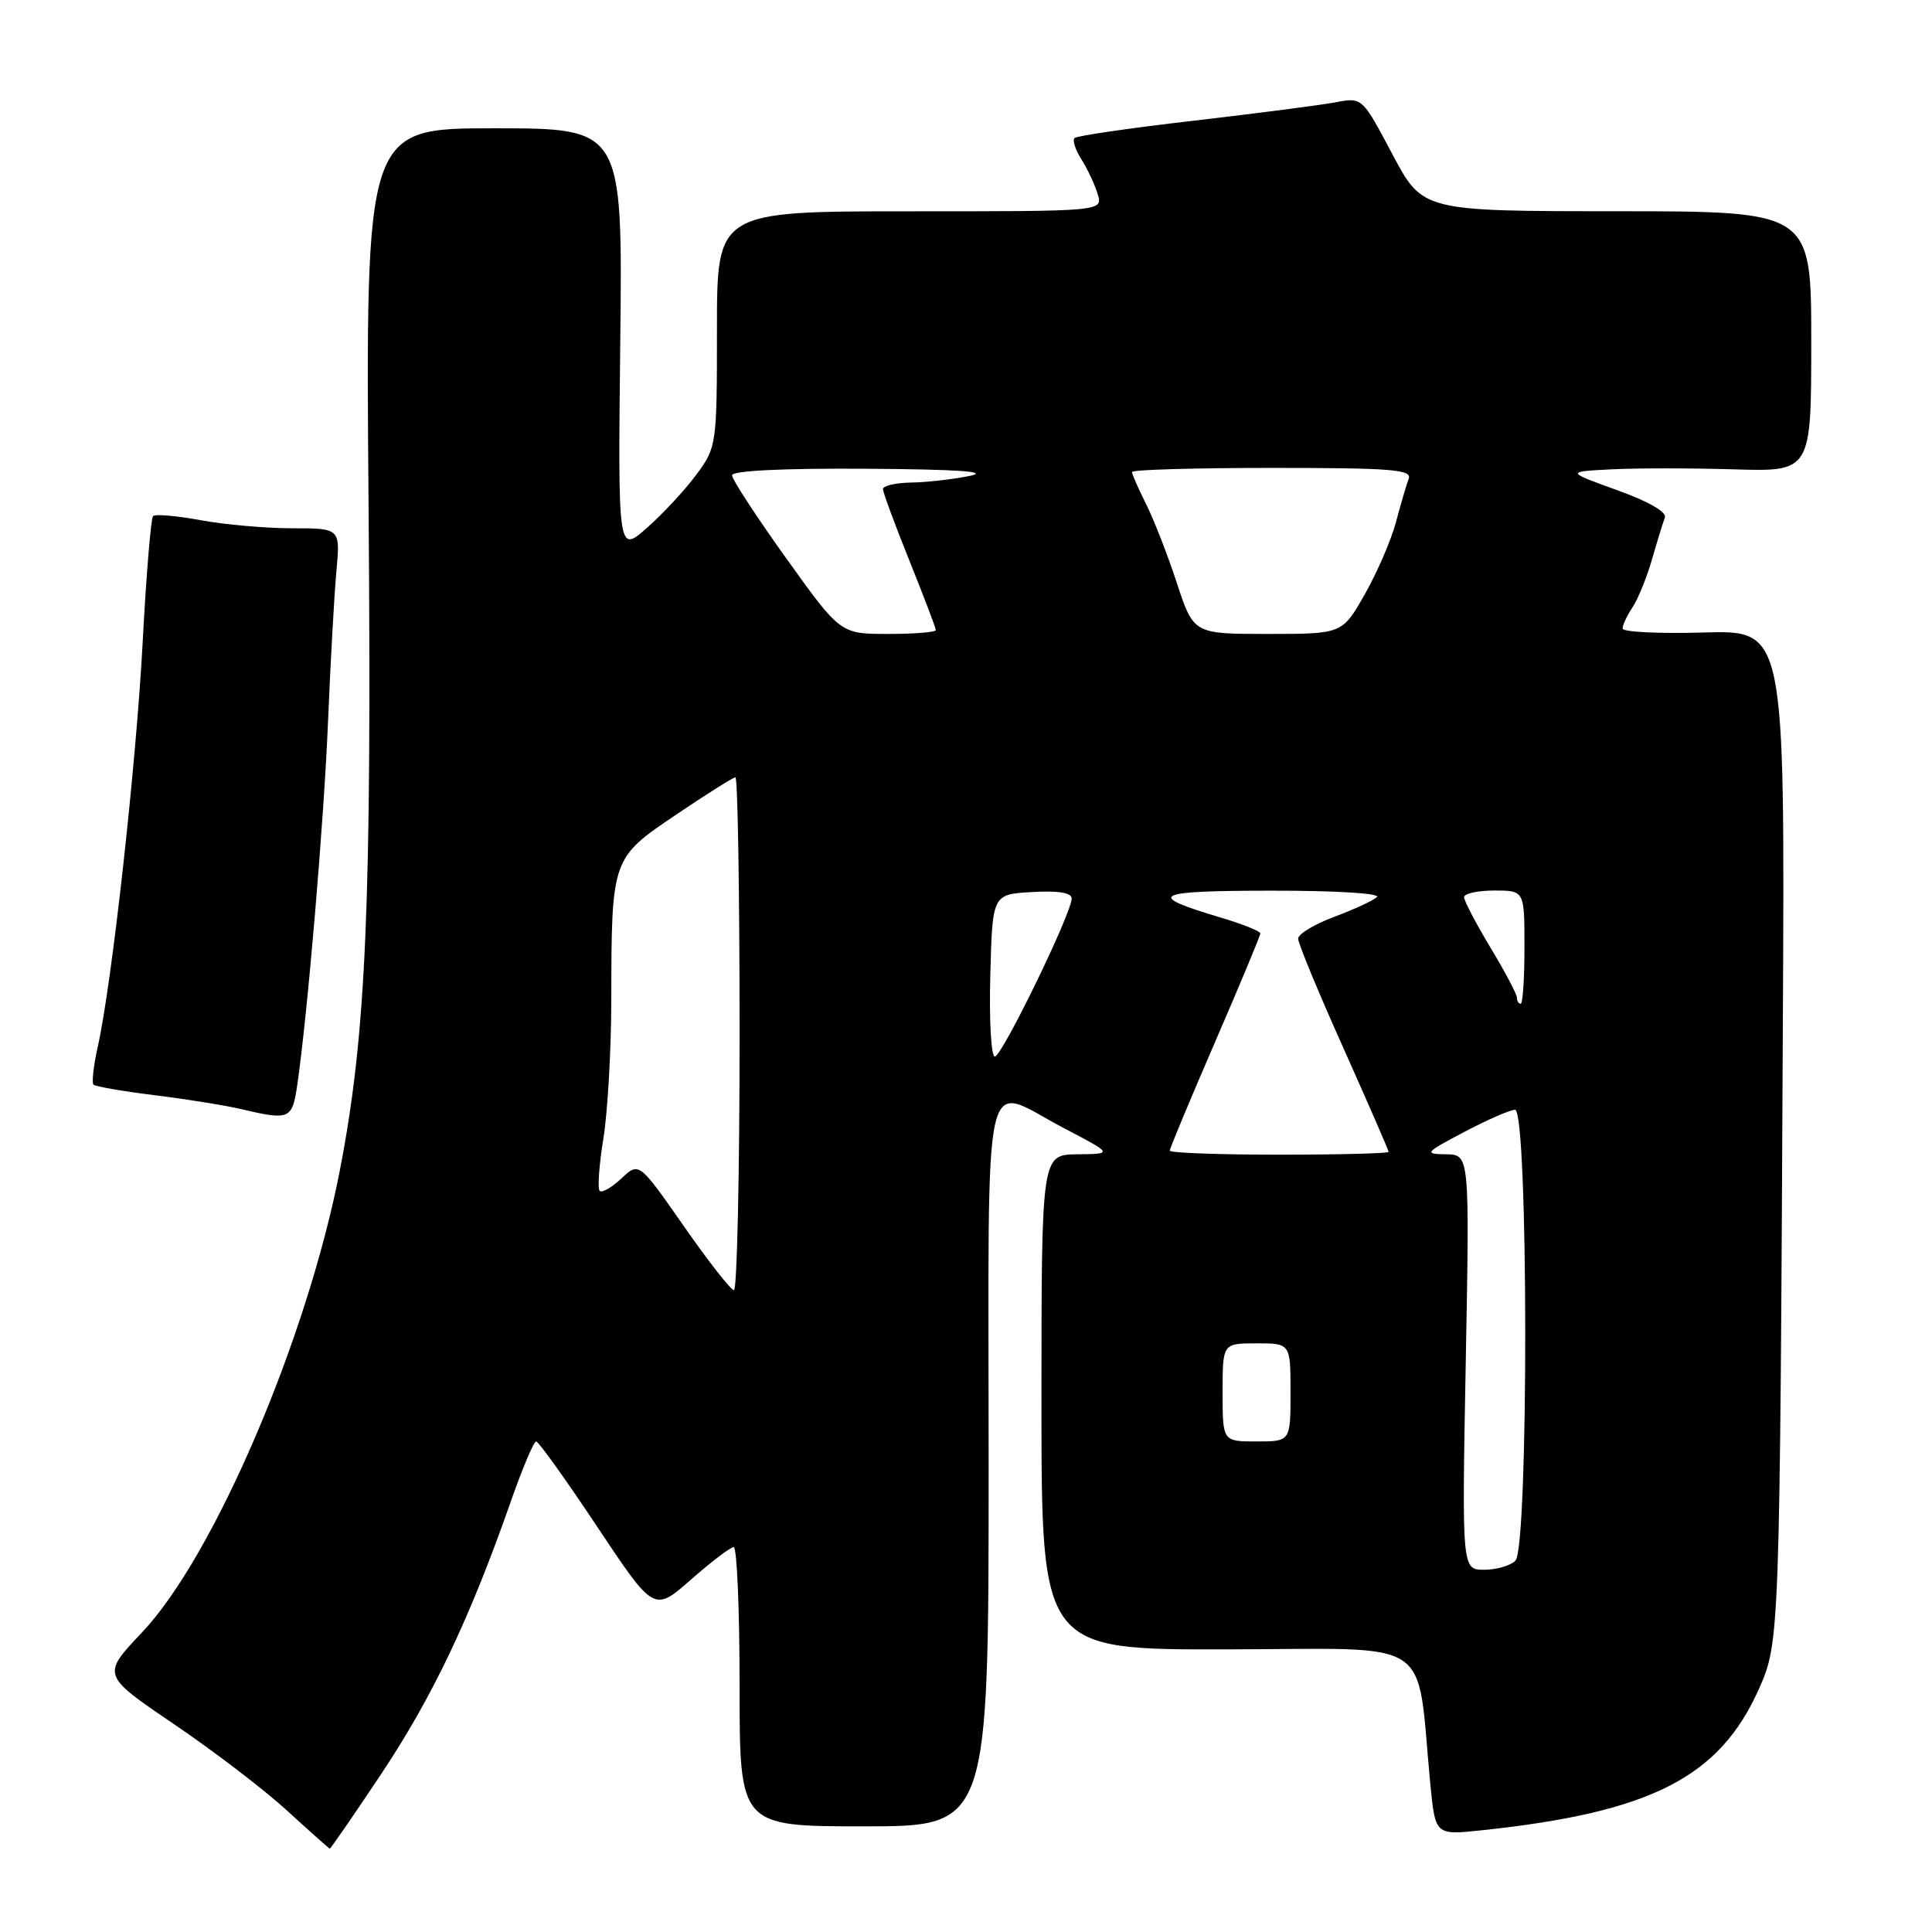 <?xml version="1.0" encoding="UTF-8" standalone="no"?>
<!DOCTYPE svg PUBLIC "-//W3C//DTD SVG 1.1//EN" "http://www.w3.org/Graphics/SVG/1.1/DTD/svg11.dtd" >
<svg xmlns="http://www.w3.org/2000/svg" xmlns:xlink="http://www.w3.org/1999/xlink" version="1.1" viewBox="0 0 256 256">
 <g >
 <path fill="currentColor"
d=" M 50.58 234.96 C 57.30 224.85 62.23 214.50 67.58 199.25 C 69.16 194.71 70.72 191.00 71.04 191.00 C 71.36 191.00 75.00 196.09 79.14 202.31 C 86.66 213.61 86.66 213.61 91.55 209.31 C 94.24 206.94 96.80 205.00 97.22 205.00 C 97.65 205.00 98.00 213.32 98.00 223.50 C 98.00 242.00 98.00 242.00 114.50 242.00 C 131.00 242.00 131.00 242.00 131.00 194.00 C 131.00 139.05 129.95 143.72 141.00 149.50 C 147.50 152.90 147.50 152.90 142.75 152.95 C 138.00 153.00 138.00 153.00 138.00 185.80 C 138.00 218.60 138.00 218.60 162.74 218.55 C 190.47 218.49 187.63 216.61 189.52 236.34 C 190.18 243.18 190.18 243.18 196.34 242.52 C 218.77 240.15 227.87 235.50 233.09 223.74 C 235.81 217.61 235.84 216.86 236.24 135.00 C 236.50 83.50 236.50 83.50 225.75 83.81 C 219.84 83.98 215.00 83.75 215.00 83.28 C 215.00 82.82 215.59 81.56 216.32 80.47 C 217.04 79.39 218.20 76.54 218.89 74.15 C 219.58 71.75 220.35 69.25 220.60 68.59 C 220.89 67.85 218.46 66.45 214.28 64.95 C 207.50 62.50 207.50 62.50 213.50 62.19 C 216.80 62.02 224.11 62.02 229.75 62.19 C 240.00 62.50 240.00 62.50 240.00 45.25 C 240.00 28.00 240.00 28.00 214.25 27.99 C 188.50 27.98 188.50 27.98 184.50 20.44 C 180.50 12.89 180.50 12.89 177.00 13.55 C 175.07 13.92 166.62 15.01 158.21 15.99 C 149.79 16.96 142.67 18.00 142.38 18.29 C 142.08 18.59 142.50 19.88 143.32 21.16 C 144.13 22.45 145.09 24.51 145.46 25.75 C 146.13 28.00 146.13 28.00 120.57 28.00 C 95.00 28.00 95.00 28.00 95.00 43.59 C 95.00 58.94 94.96 59.24 92.31 62.84 C 90.83 64.85 87.88 68.04 85.75 69.92 C 81.88 73.34 81.88 73.34 82.19 45.17 C 82.50 17.00 82.50 17.00 65.47 17.00 C 48.43 17.00 48.43 17.00 48.84 67.25 C 49.26 120.09 48.52 137.07 45.03 155.08 C 40.71 177.36 28.37 206.20 18.83 216.29 C 13.47 221.95 13.47 221.95 22.98 228.41 C 28.22 231.95 34.98 237.12 38.00 239.88 C 41.02 242.65 43.59 244.93 43.70 244.95 C 43.80 244.98 46.90 240.48 50.58 234.96 Z  M 39.39 143.75 C 40.76 134.37 42.93 108.70 43.47 95.50 C 43.79 87.80 44.28 78.91 44.57 75.75 C 45.10 70.00 45.10 70.00 38.73 70.00 C 35.23 70.00 29.77 69.52 26.59 68.93 C 23.41 68.34 20.57 68.10 20.28 68.38 C 20.00 68.67 19.38 76.15 18.91 85.00 C 18.05 101.28 14.82 130.38 12.95 138.72 C 12.39 141.22 12.14 143.47 12.39 143.72 C 12.64 143.97 16.32 144.61 20.57 145.13 C 24.82 145.66 29.92 146.48 31.90 146.95 C 38.39 148.48 38.72 148.34 39.39 143.75 Z  M 194.22 180.50 C 194.73 153.00 194.73 153.00 191.62 152.95 C 188.65 152.91 188.77 152.76 194.00 150.00 C 197.03 148.40 200.06 147.07 200.75 147.05 C 202.52 146.98 202.57 205.03 200.80 206.80 C 200.14 207.46 198.28 208.00 196.66 208.00 C 193.71 208.00 193.71 208.00 194.22 180.50 Z  M 162.00 184.50 C 162.00 178.00 162.00 178.00 166.50 178.00 C 171.00 178.00 171.00 178.00 171.00 184.50 C 171.00 191.00 171.00 191.00 166.50 191.00 C 162.00 191.00 162.00 191.00 162.00 184.50 Z  M 90.59 162.44 C 84.67 153.96 84.67 153.96 82.34 156.15 C 81.06 157.35 79.76 158.10 79.46 157.80 C 79.16 157.50 79.38 154.38 79.95 150.87 C 80.52 147.37 80.99 139.10 81.00 132.50 C 81.03 113.70 81.03 113.72 89.60 107.94 C 93.62 105.22 97.16 103.00 97.45 103.00 C 97.75 103.00 98.00 118.30 98.00 137.00 C 98.00 155.70 97.66 170.98 97.25 170.96 C 96.84 170.94 93.84 167.11 90.59 162.44 Z  M 155.00 152.47 C 155.00 152.17 157.70 145.70 161.00 138.08 C 164.30 130.46 167.00 123.98 167.00 123.68 C 167.00 123.39 164.64 122.44 161.75 121.58 C 151.68 118.59 152.72 118.03 168.45 118.02 C 176.97 118.01 182.99 118.37 182.45 118.87 C 181.93 119.35 179.36 120.53 176.75 121.50 C 174.14 122.48 172.00 123.77 172.01 124.39 C 172.01 125.00 174.71 131.52 178.01 138.88 C 181.30 146.24 184.00 152.43 184.00 152.63 C 184.00 152.83 177.47 153.00 169.50 153.00 C 161.53 153.00 155.00 152.76 155.00 152.47 Z  M 131.22 129.25 C 131.50 118.50 131.50 118.50 136.75 118.20 C 140.25 118.00 142.00 118.28 142.00 119.06 C 142.00 121.01 132.76 140.00 131.82 140.00 C 131.33 140.00 131.06 135.16 131.22 129.25 Z  M 201.00 132.19 C 201.00 131.75 199.43 128.77 197.50 125.57 C 195.57 122.37 194.00 119.36 194.00 118.88 C 194.00 118.40 195.80 118.00 198.00 118.00 C 202.00 118.00 202.00 118.00 202.00 125.50 C 202.00 129.62 201.78 133.00 201.50 133.00 C 201.22 133.00 201.00 132.64 201.00 132.19 Z  M 104.18 73.98 C 100.23 68.47 97.00 63.52 97.00 62.98 C 97.00 62.37 103.77 62.04 114.75 62.11 C 126.94 62.19 131.25 62.49 128.50 63.06 C 126.30 63.51 122.81 63.91 120.75 63.94 C 118.69 63.97 117.00 64.36 117.00 64.81 C 117.00 65.25 118.58 69.52 120.50 74.29 C 122.42 79.07 124.00 83.20 124.00 83.49 C 124.00 83.77 121.16 84.00 117.68 84.00 C 111.36 84.00 111.36 84.00 104.18 73.98 Z  M 155.94 77.25 C 154.72 73.54 152.89 68.83 151.86 66.79 C 150.84 64.75 150.00 62.84 150.00 62.54 C 150.00 62.24 158.37 62.00 168.61 62.00 C 184.38 62.00 187.13 62.22 186.66 63.44 C 186.36 64.23 185.60 66.82 184.97 69.19 C 184.34 71.56 182.48 75.86 180.84 78.75 C 177.85 84.00 177.85 84.00 168.01 84.00 C 158.16 84.00 158.16 84.00 155.94 77.25 Z "/>
</g>
</svg>
